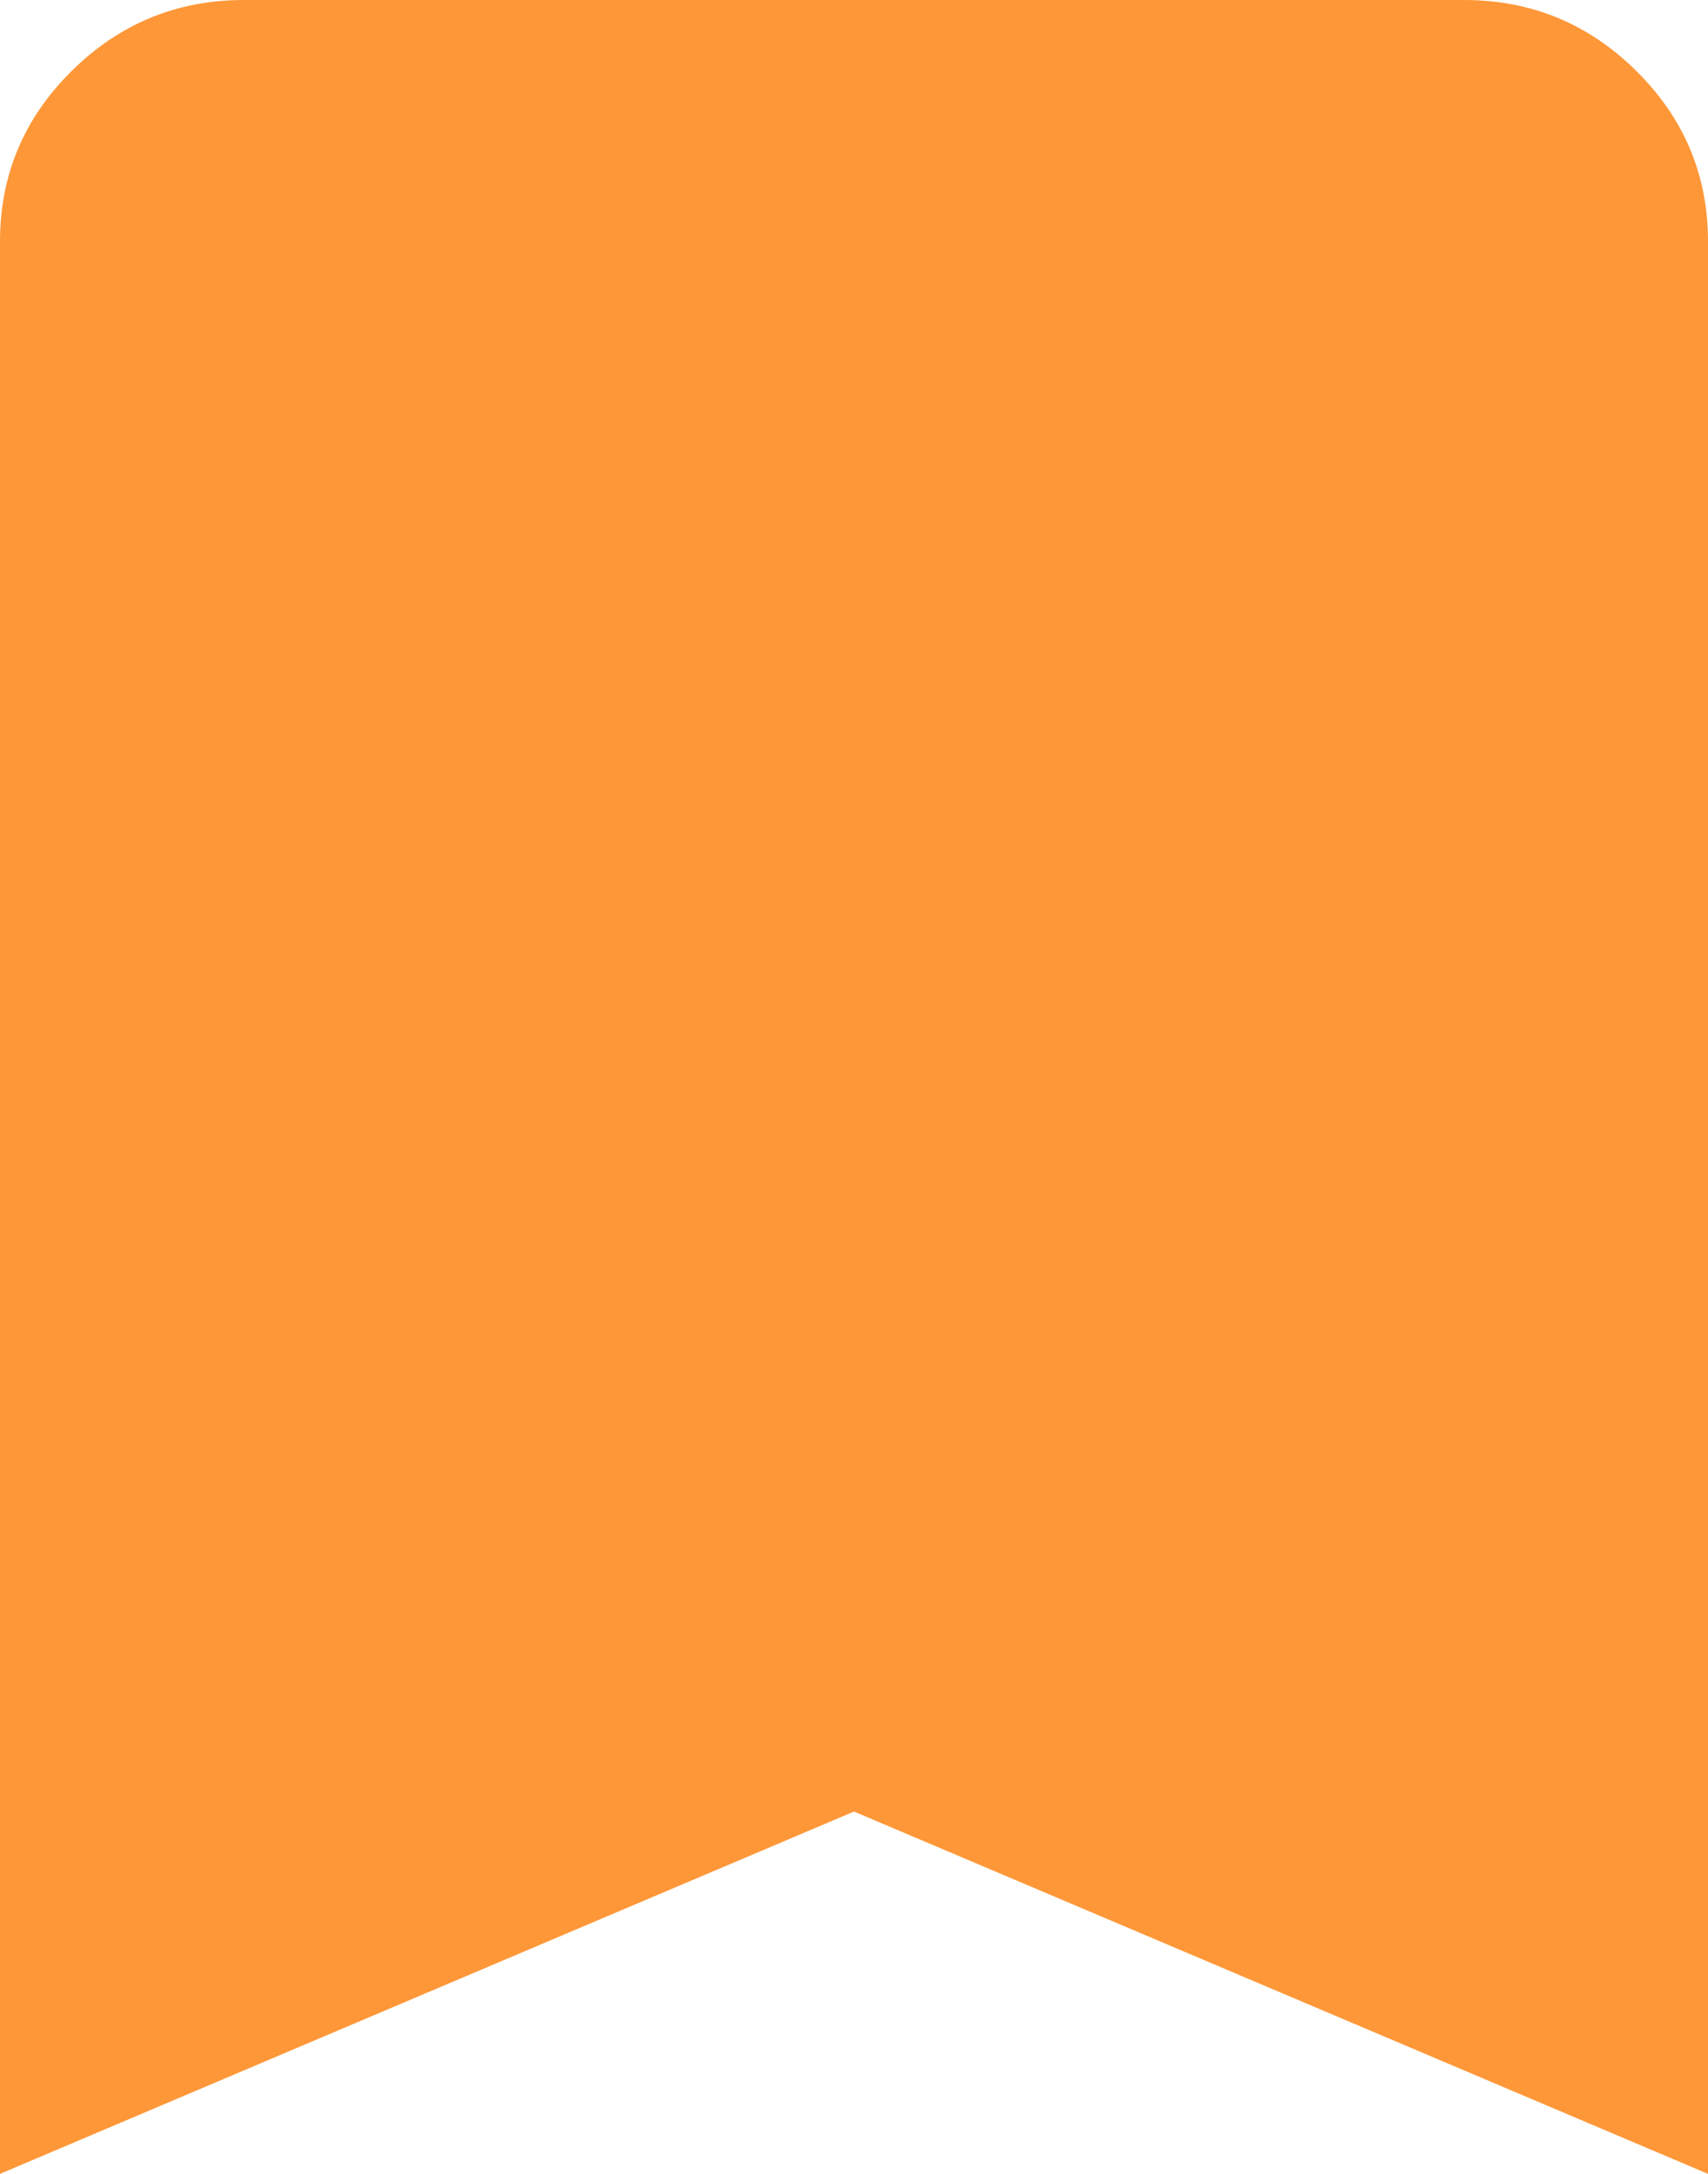 <svg width="55" height="70" viewBox="0 0 55 70" fill="none" xmlns="http://www.w3.org/2000/svg">
<path d="M0 70V7.778C0 5.639 0.769 3.808 2.308 2.285C3.847 0.762 5.696 0 7.857 0H47.143C49.304 0 51.153 0.762 52.692 2.285C54.231 3.808 55 5.639 55 7.778V70L27.5 58.333L0 70Z" fill="#FE9738"/>
</svg>
